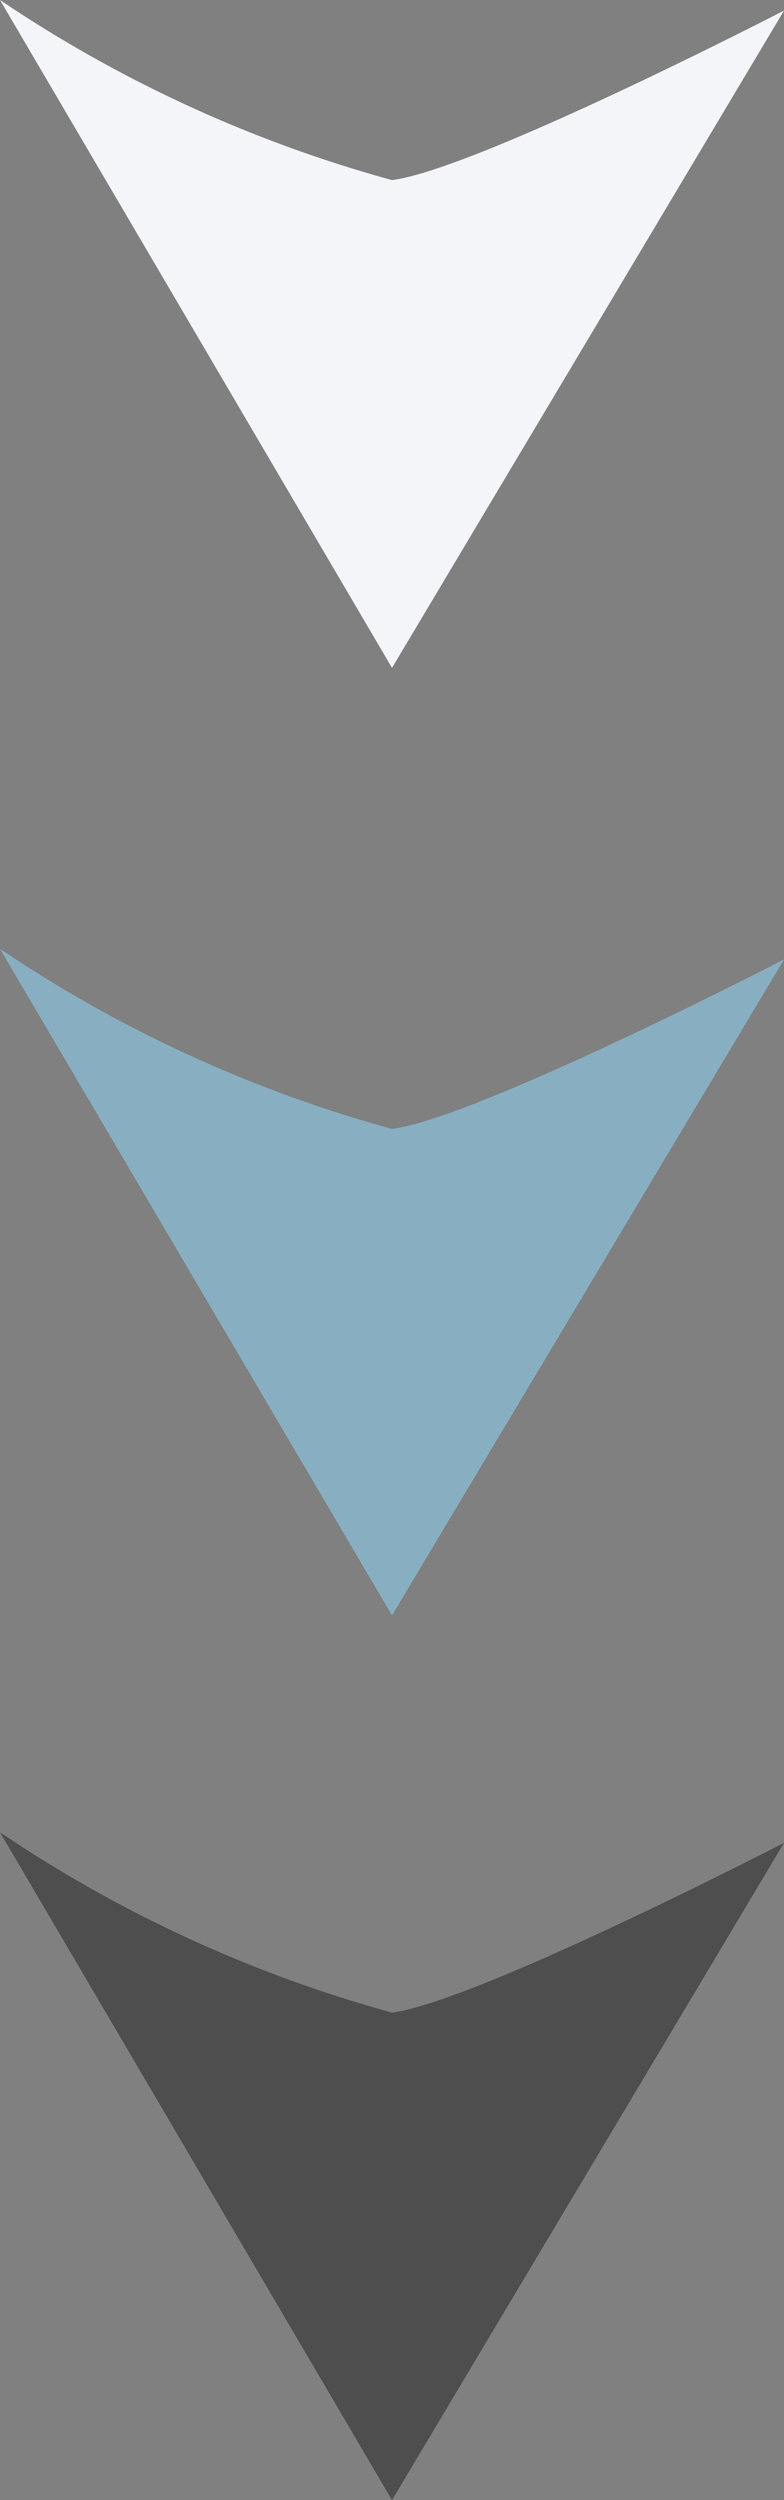 <svg xmlns="http://www.w3.org/2000/svg" viewBox="0 0 29.62 94.41"><rect x="0" y="0" width="29.62" height="94.41" fill="#808080" stroke="none"/><defs><style>.cls-1{fill:#88afc1;}.cls-2{fill:#4e4e4f;}.cls-3{fill:#f4f5f9;}</style></defs><g id="Capa_2" data-name="Capa 2"><g id="Capa_1-2" data-name="Capa 1"><path class="cls-1" d="M0,35.83,14.81,61,29.62,36.23s-11.61,6-14.81,6.4A50.21,50.21,0,0,1,0,35.83Z"/><path class="cls-2" d="M0,69.19,14.81,94.41,29.62,69.59S18,75.59,14.81,76A50.21,50.21,0,0,1,0,69.19Z"/><path class="cls-3" d="M0,0,14.81,25.22,29.62.4S18,6.4,14.81,6.8A50.21,50.21,0,0,1,0,0Z"/></g></g></svg>